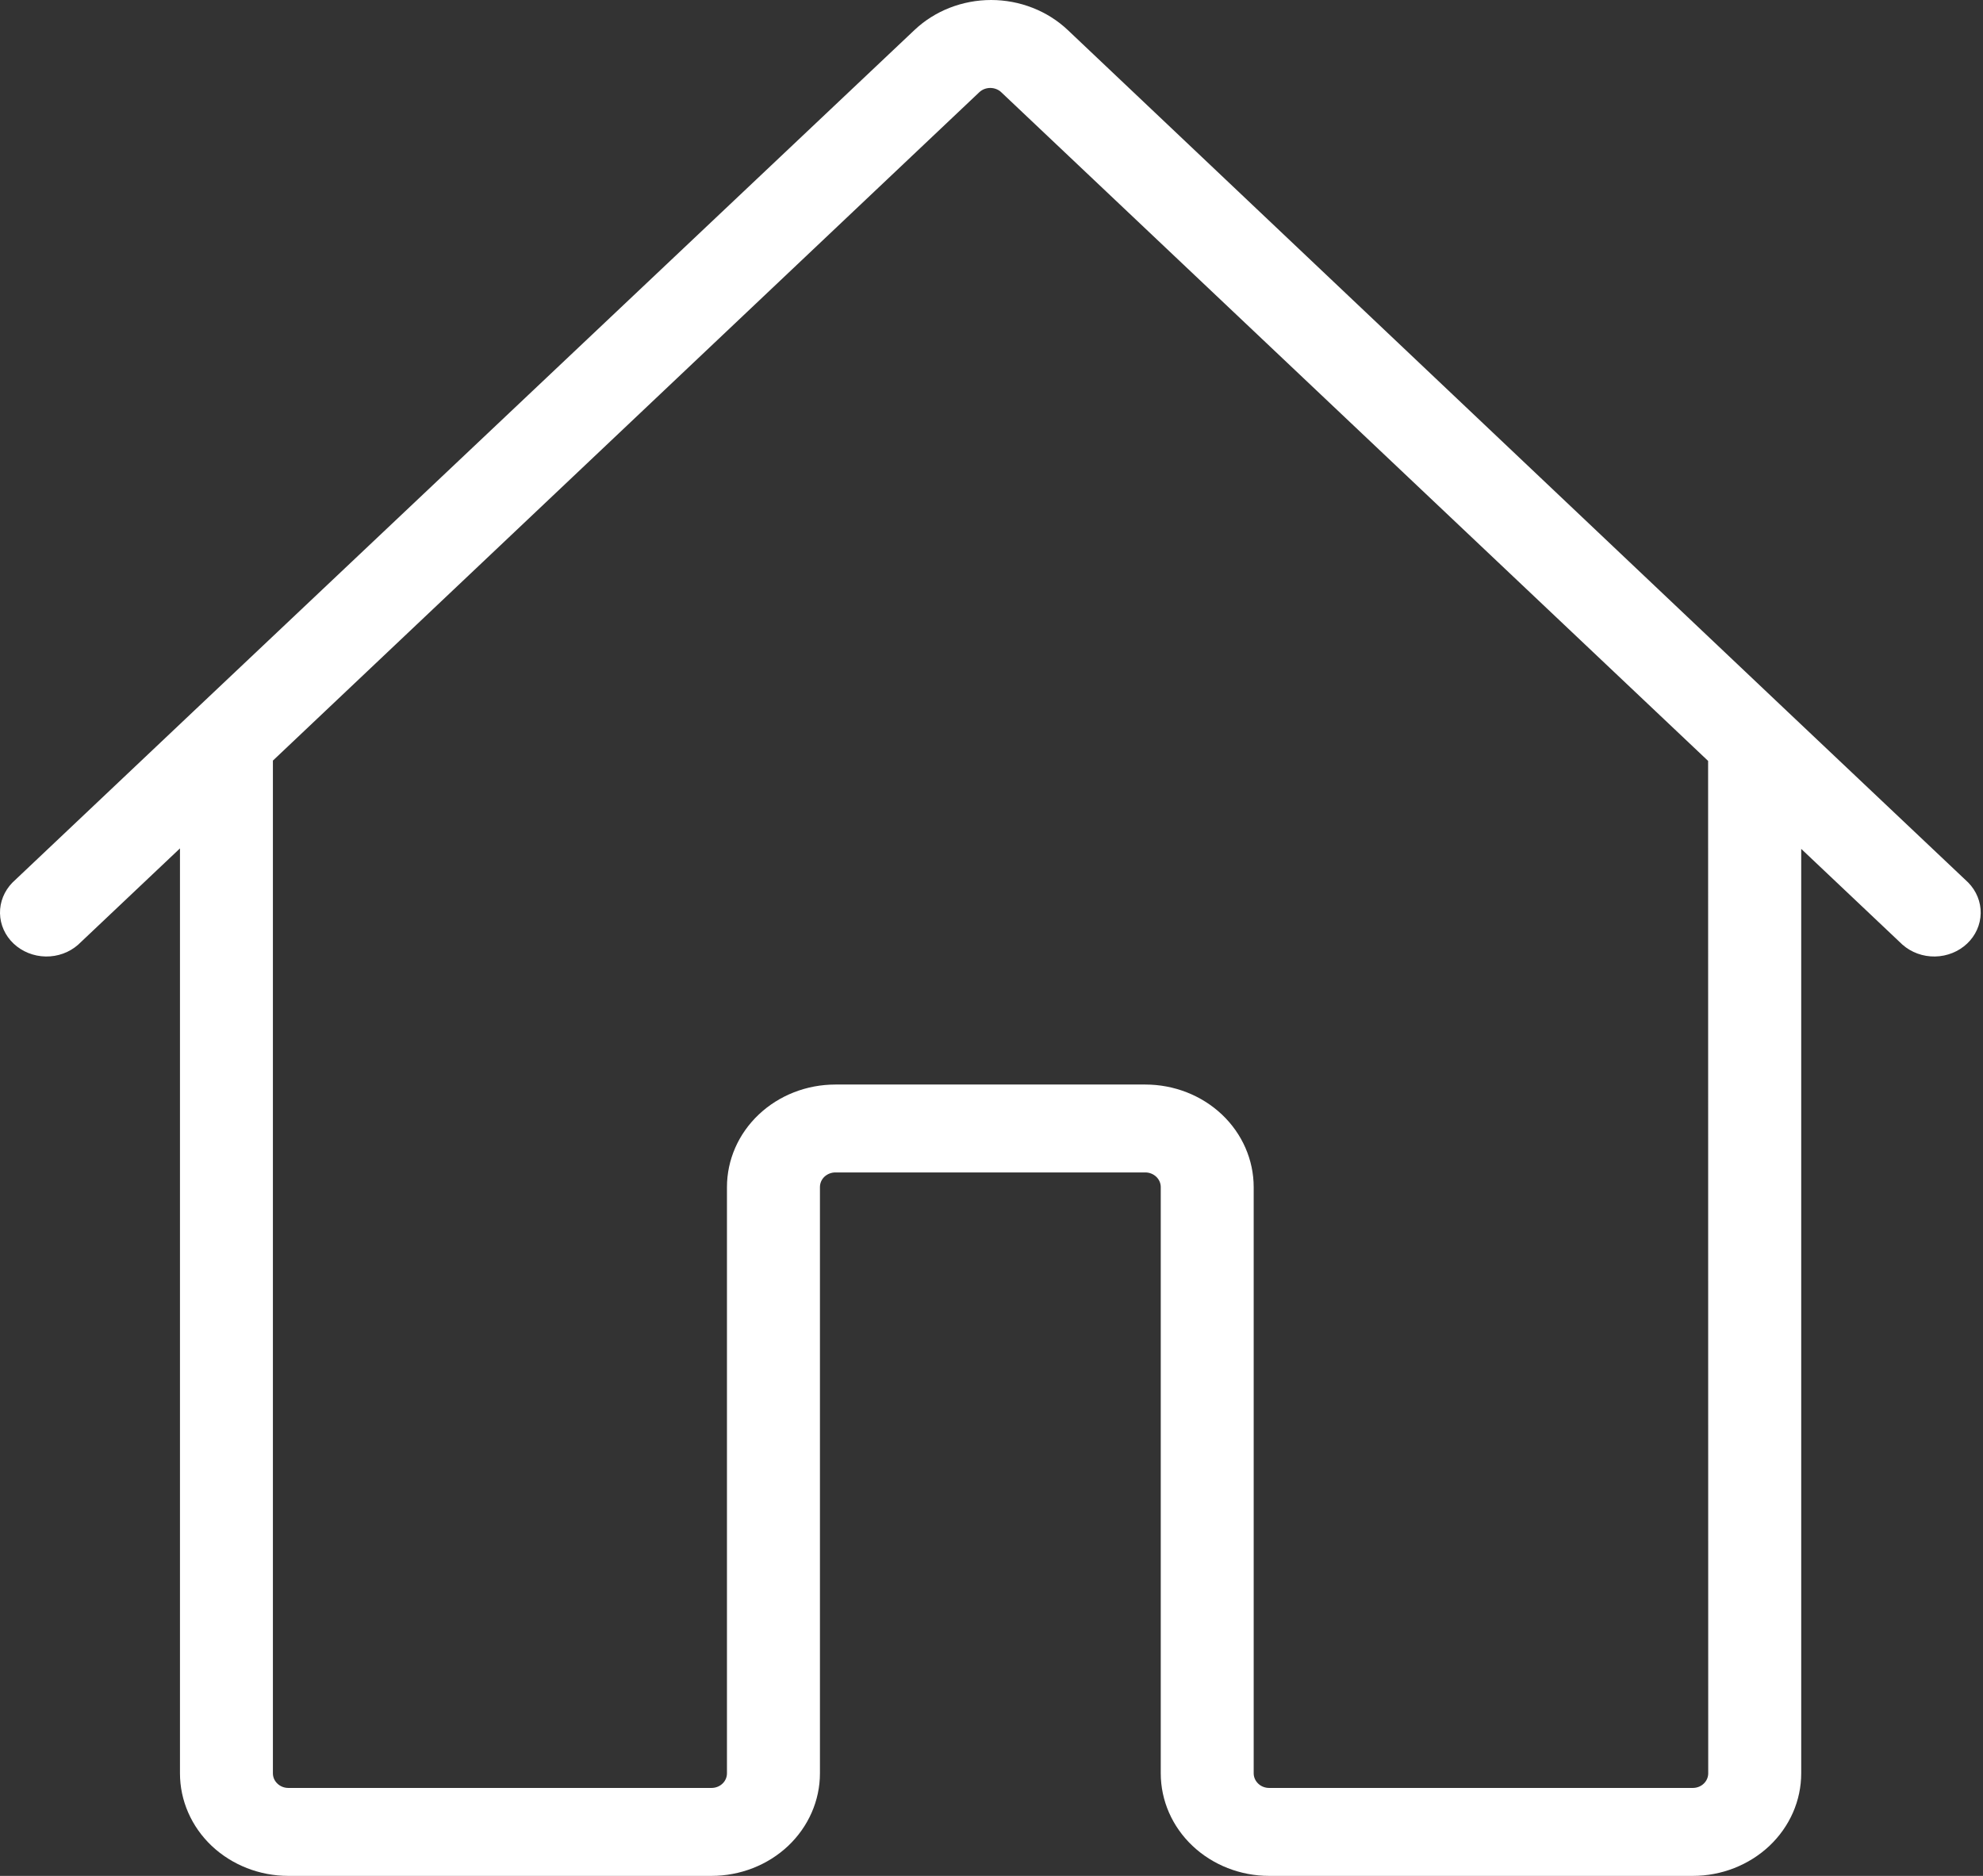 <svg width="37" height="35" viewBox="0 0 37 35" fill="none" xmlns="http://www.w3.org/2000/svg">
<rect x="0" y="0" width="37" height="35" fill="#333333" stroke="none"/>
<path d="M36.724 16.466L33.353 13.278L19.924 0.561C19.736 0.383 19.513 0.242 19.267 0.146C19.022 0.05 18.759 0 18.493 0C18.227 0 17.964 0.05 17.718 0.146C17.473 0.242 17.25 0.383 17.062 0.561L3.612 13.27L0.233 16.466C0.08 16.622 -0.004 16.828 0 17.04C0.004 17.253 0.095 17.456 0.254 17.606C0.413 17.756 0.627 17.842 0.852 17.846C1.077 17.85 1.294 17.771 1.458 17.626L3.358 15.829V33.086C3.358 33.594 3.571 34.081 3.95 34.44C4.33 34.798 4.844 35 5.381 35H13.275C13.812 35 14.327 34.798 14.706 34.44C15.085 34.081 15.299 33.594 15.299 33.086V22.149C15.299 22.076 15.329 22.006 15.383 21.955C15.438 21.904 15.511 21.875 15.588 21.875H21.369C21.446 21.875 21.519 21.904 21.573 21.955C21.628 22.006 21.658 22.076 21.658 22.149V33.086C21.658 33.594 21.871 34.081 22.251 34.44C22.63 34.798 23.145 35 23.681 35H31.584C31.85 35 32.113 34.951 32.359 34.854C32.604 34.758 32.827 34.617 33.015 34.44C33.203 34.262 33.352 34.051 33.454 33.819C33.556 33.586 33.608 33.337 33.608 33.086V15.838L35.498 17.626C35.663 17.771 35.88 17.85 36.105 17.846C36.33 17.842 36.544 17.756 36.703 17.606C36.862 17.456 36.953 17.253 36.957 17.04C36.961 16.828 36.877 16.622 36.724 16.466ZM31.873 33.086C31.873 33.159 31.843 33.228 31.789 33.279C31.735 33.331 31.661 33.359 31.584 33.359H23.681C23.605 33.359 23.531 33.331 23.477 33.279C23.423 33.228 23.392 33.159 23.392 33.086V22.149C23.392 21.641 23.179 21.154 22.8 20.795C22.42 20.436 21.906 20.235 21.369 20.235H15.588C15.051 20.235 14.536 20.436 14.157 20.795C13.777 21.154 13.564 21.641 13.564 22.149V33.086C13.564 33.159 13.534 33.228 13.48 33.279C13.425 33.331 13.352 33.359 13.275 33.359H5.381C5.304 33.359 5.231 33.331 5.177 33.279C5.122 33.228 5.092 33.159 5.092 33.086V14.191L18.273 1.72C18.327 1.669 18.401 1.641 18.477 1.641C18.553 1.641 18.627 1.669 18.681 1.72L31.871 14.197L31.873 33.086Z" fill="white"/>
</svg>
